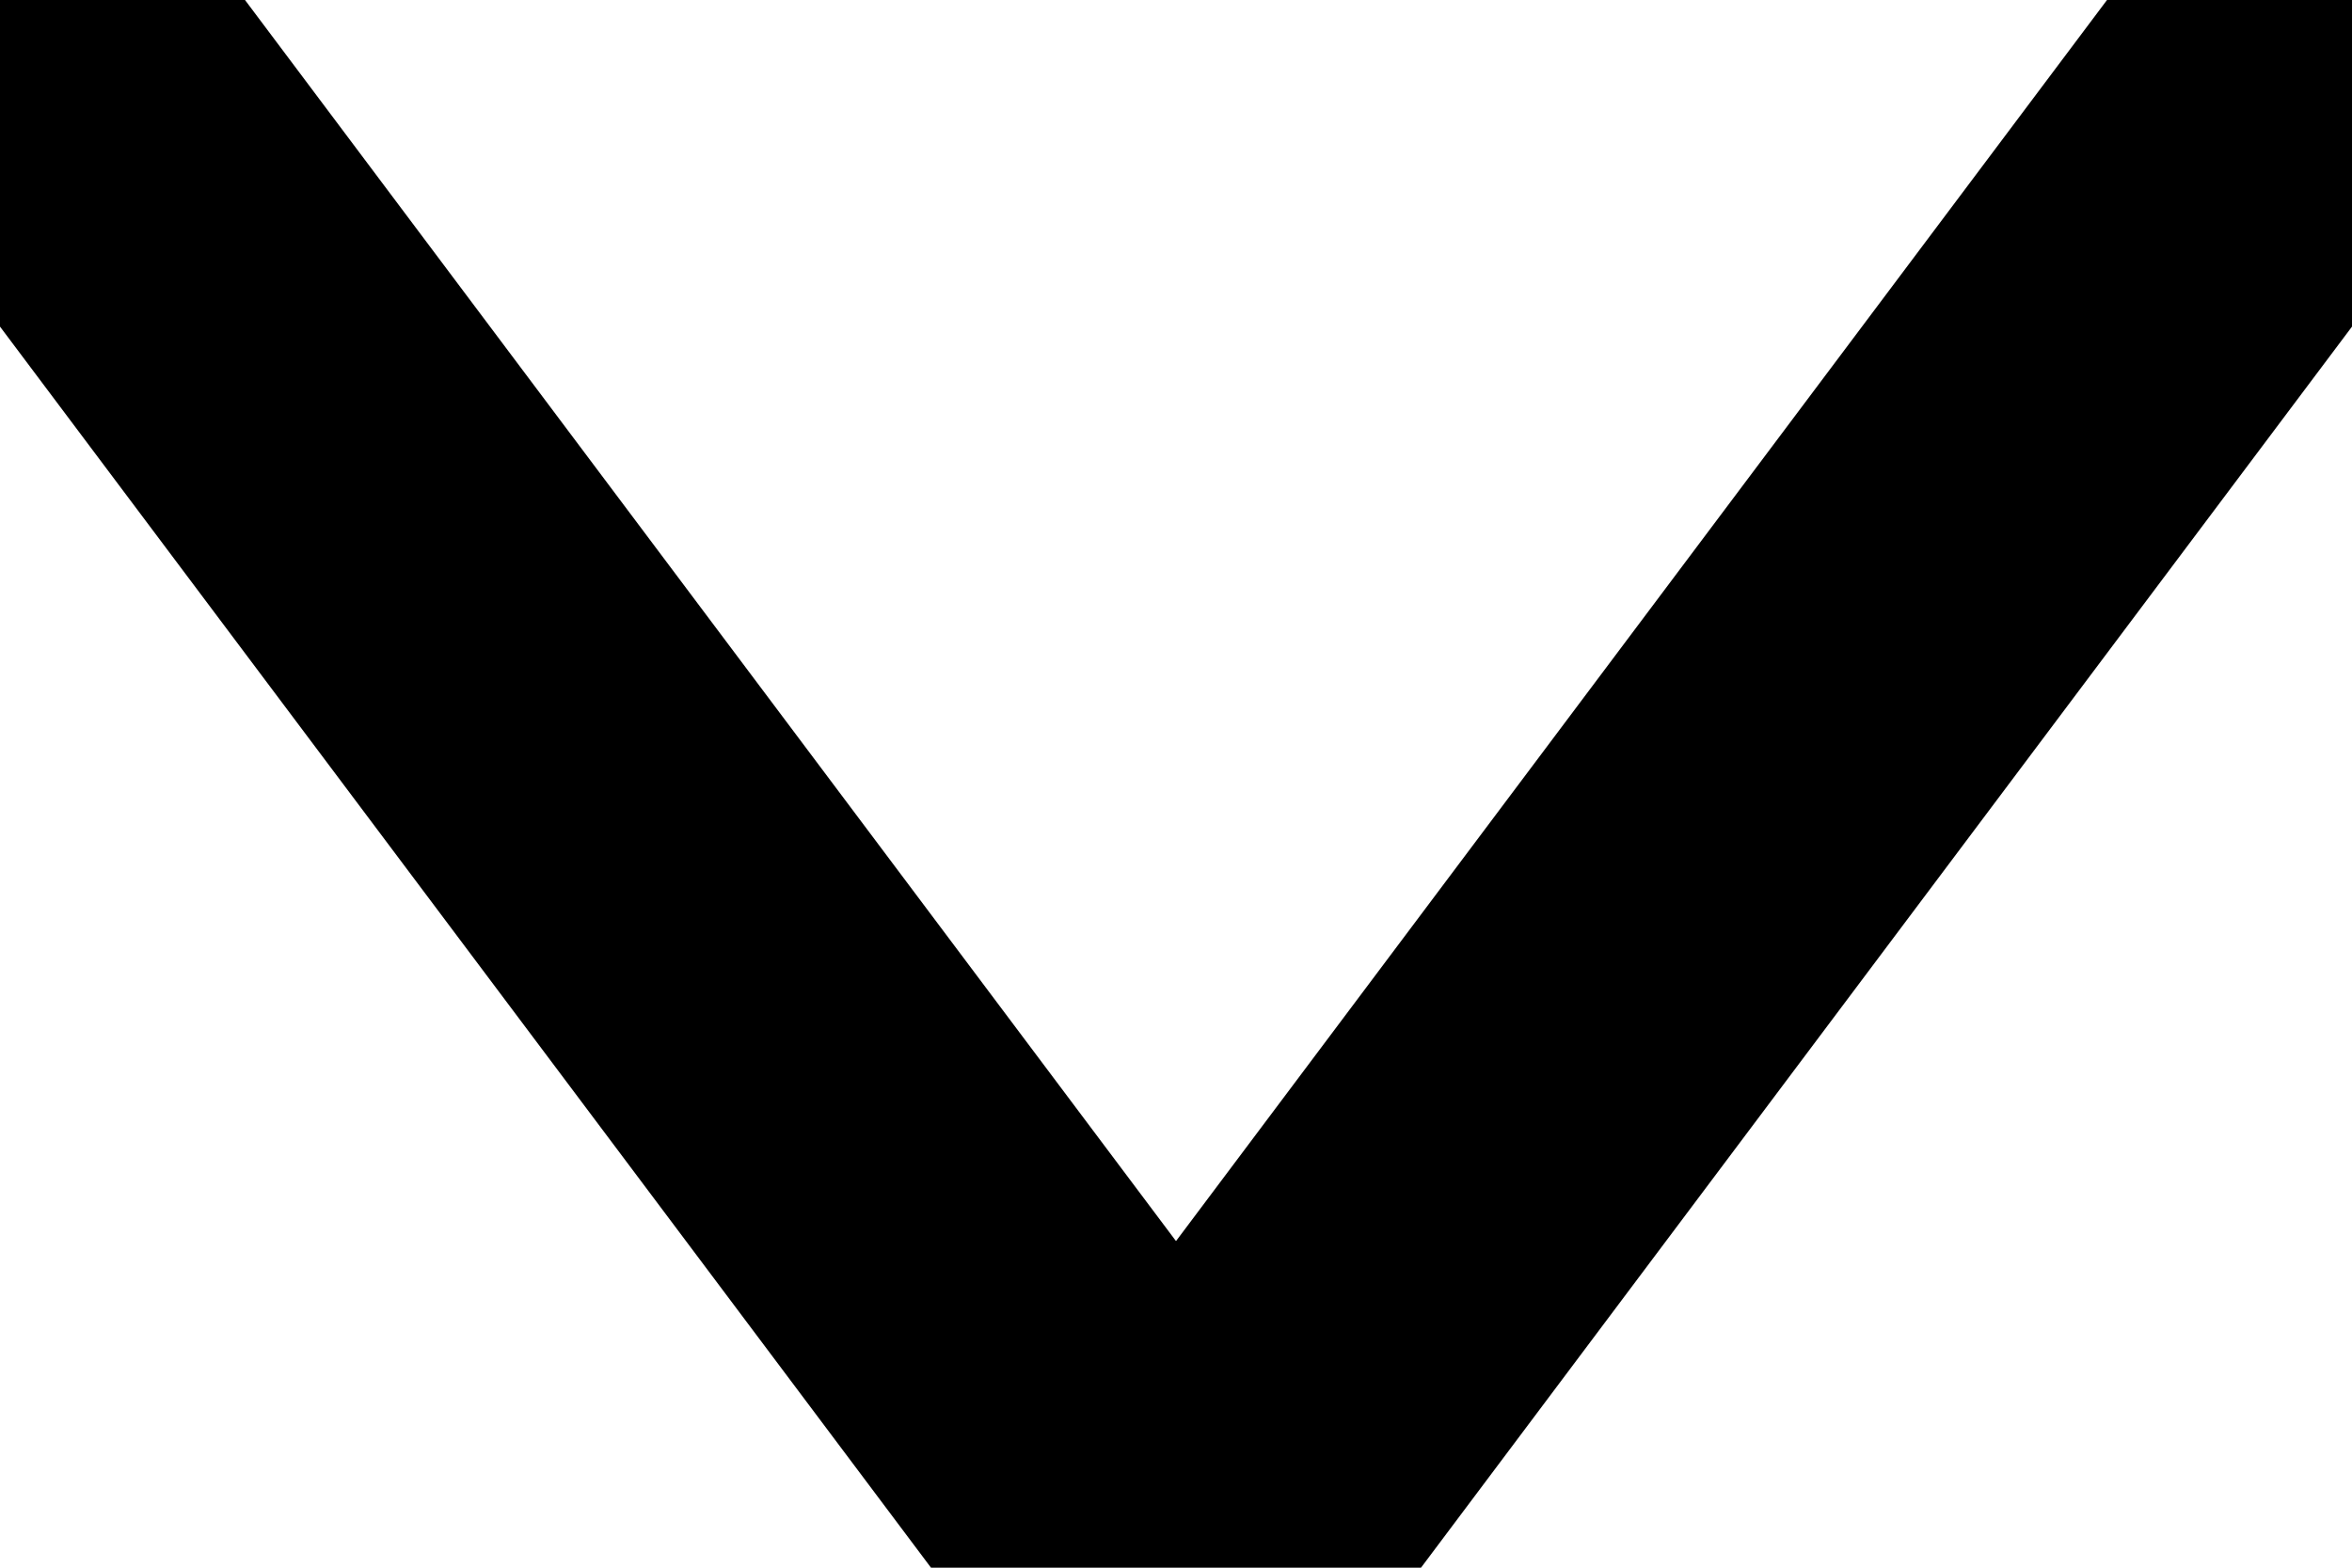 <svg width="6" xmlns="http://www.w3.org/2000/svg" height="4" viewBox="3829 121.5 6 4" fill="none">
    <path d="m3829 121.5 3 4 3-4"/>
    <path d="m3829 121.5 3 4 3-4" style="fill: none; stroke-width: 1; stroke: currentColor; stroke-opacity: 1; stroke-linecap: round;"/>
</svg>